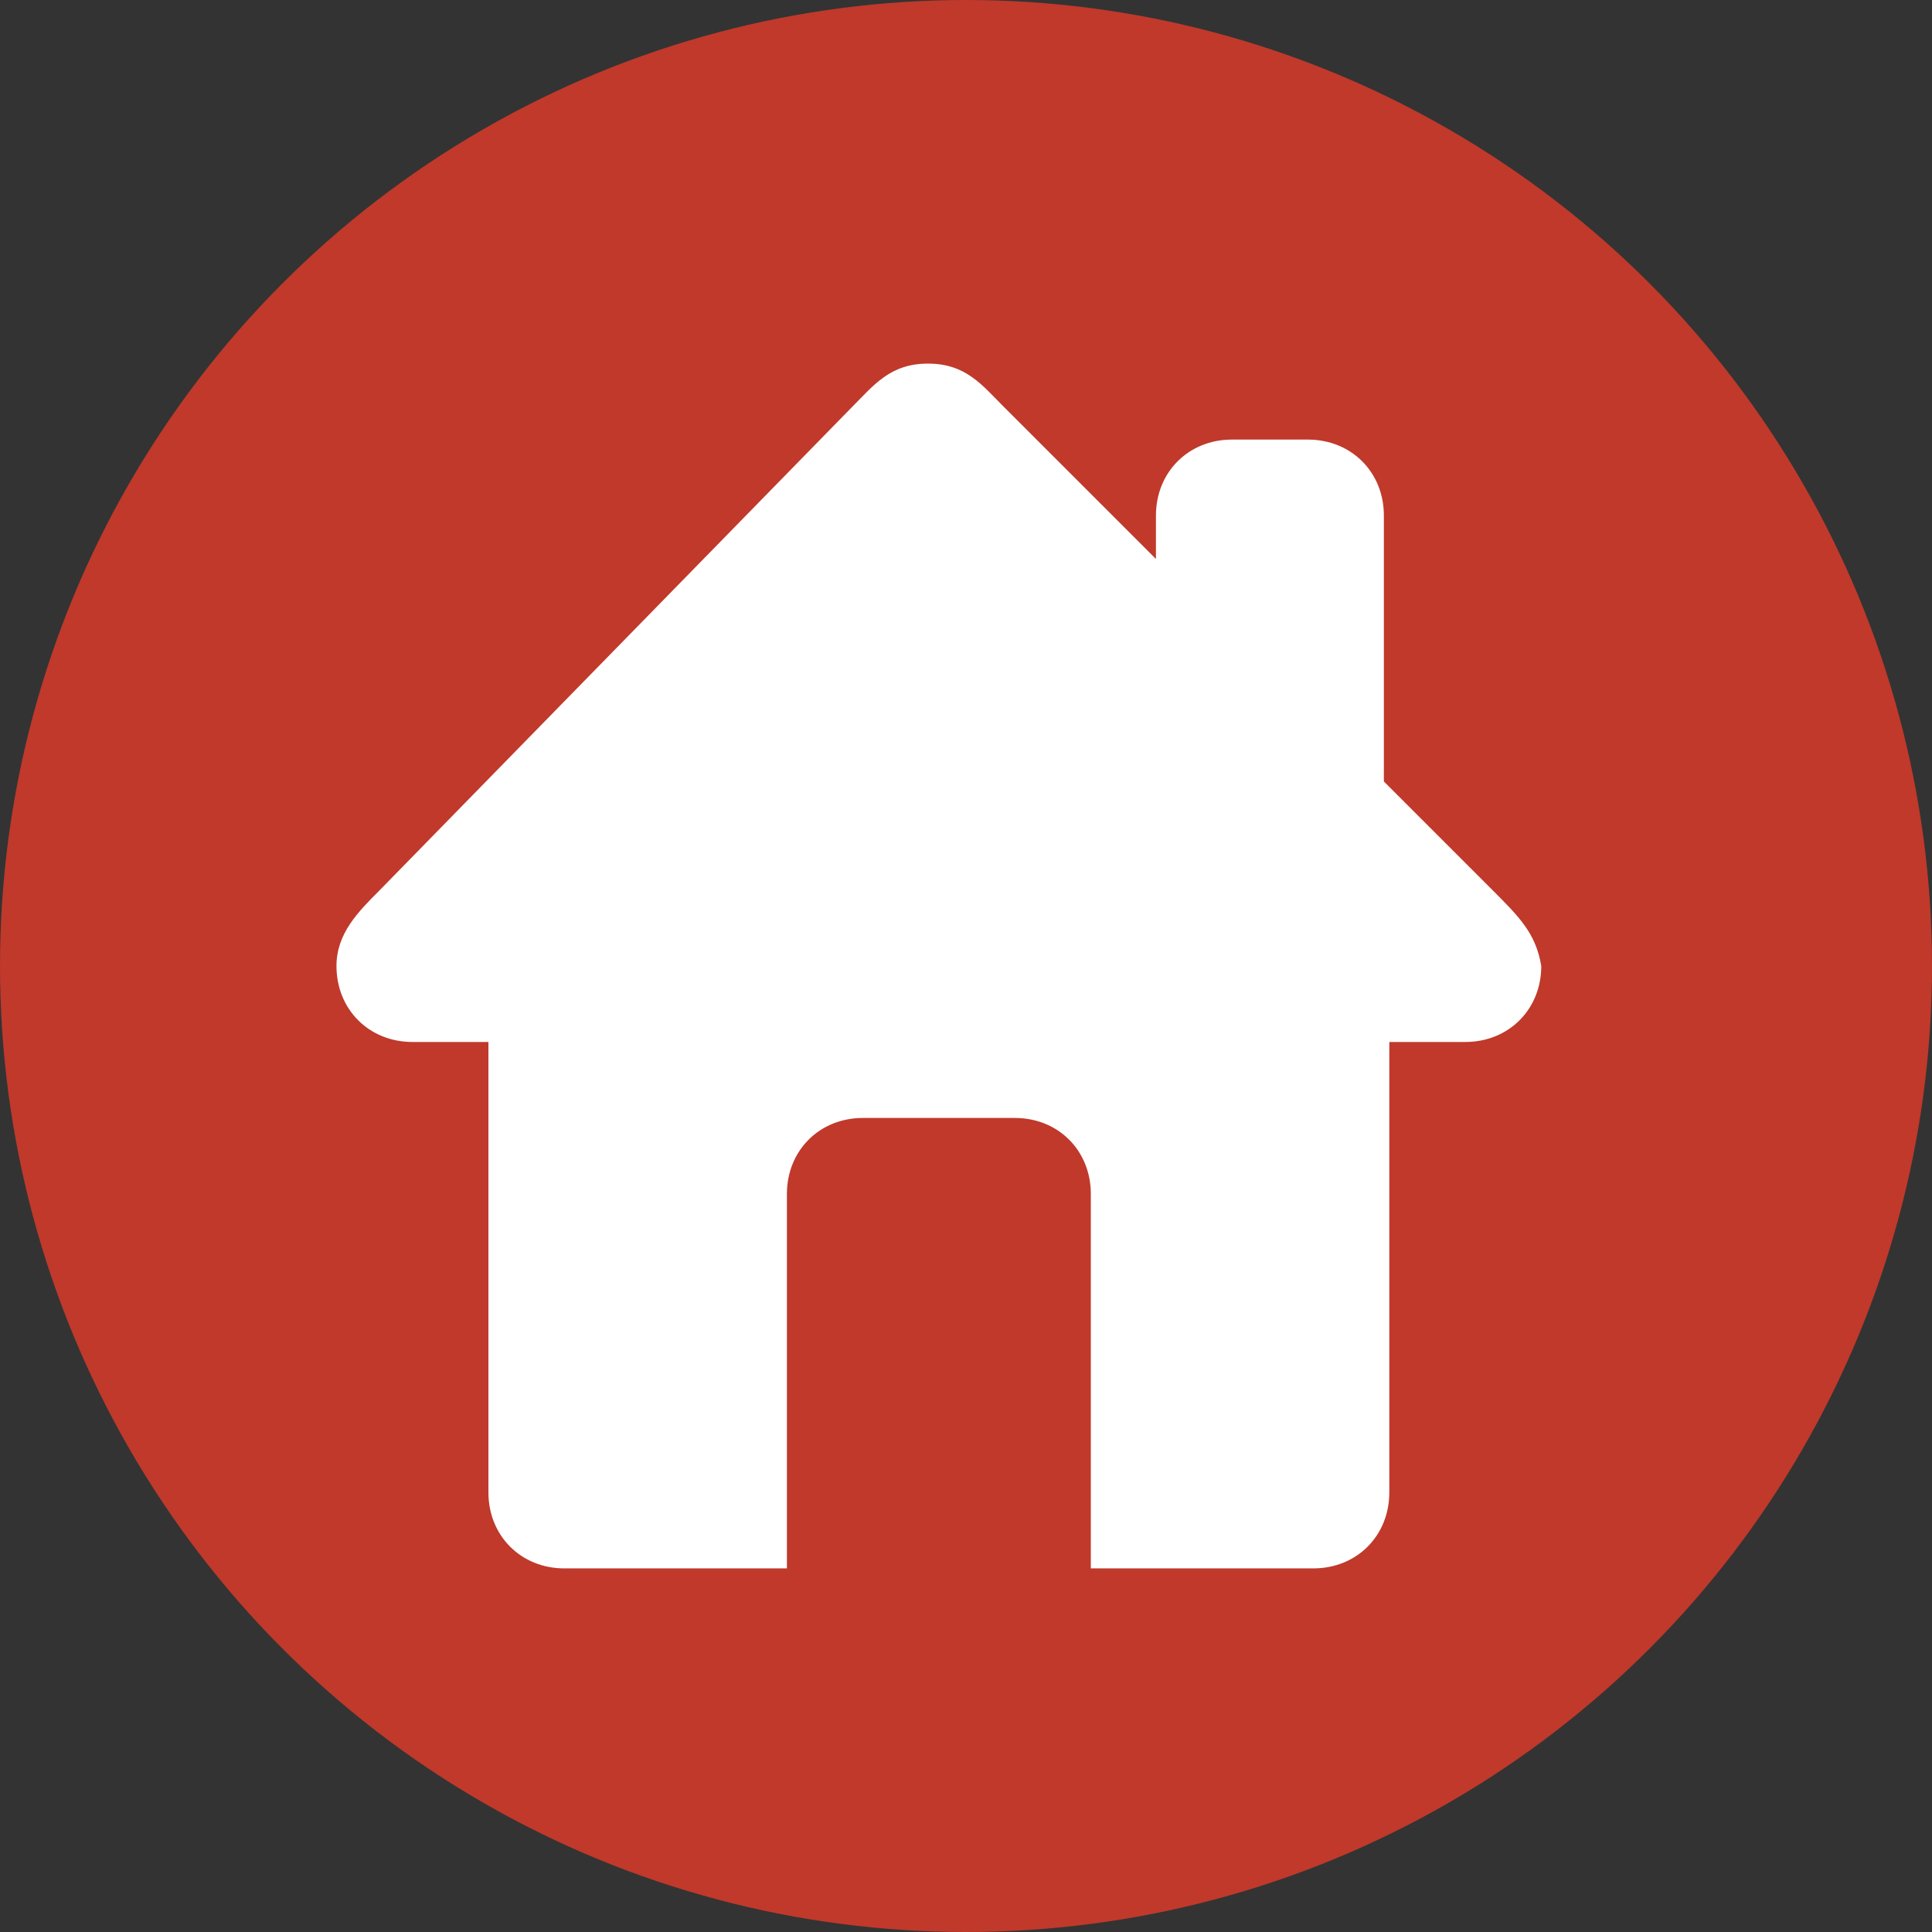 <?xml version="1.0" encoding="utf-8"?>
<!-- Generator: Adobe Illustrator 19.1.0, SVG Export Plug-In . SVG Version: 6.00 Build 0)  -->
<svg version="1.1" id="Layer_1" xmlns="http://www.w3.org/2000/svg" xmlns:xlink="http://www.w3.org/1999/xlink" x="0px" y="0px"
	 viewBox="0 0 35.6 35.6" style="enable-background:new 0 0 35.6 35.6;" xml:space="preserve">
<rect x="0" y="0" width="35.6" height="35.6" fill="#333333" stroke="none"/>
<style type="text/css">
	.st0{fill:#C0392B;}
	.st1{fill:#FFFFFF;}
</style>
<circle class="st0" cx="17.8" cy="17.8" r="17.8"/>
<path class="st1" d="M27.5,16.4l-2-2V9.5c0-0.8-0.6-1.4-1.4-1.4h-1.4c-0.8,0-1.4,0.6-1.4,1.4v0.8l-2.8-2.8c-0.4-0.4-0.7-0.8-1.4-0.8
	s-1,0.4-1.4,0.8L7,16.4c-0.4,0.4-0.8,0.8-0.8,1.4c0,0.8,0.6,1.4,1.4,1.4H9v8.3c0,0.8,0.6,1.4,1.4,1.4h4.1v-6.9
	c0-0.8,0.6-1.4,1.4-1.4h2.8c0.8,0,1.4,0.6,1.4,1.4v6.9h4.1c0.8,0,1.4-0.6,1.4-1.4v-8.3h1.4c0.8,0,1.4-0.6,1.4-1.4
	C28.3,17.2,28,16.9,27.5,16.4z"/>
</svg>
